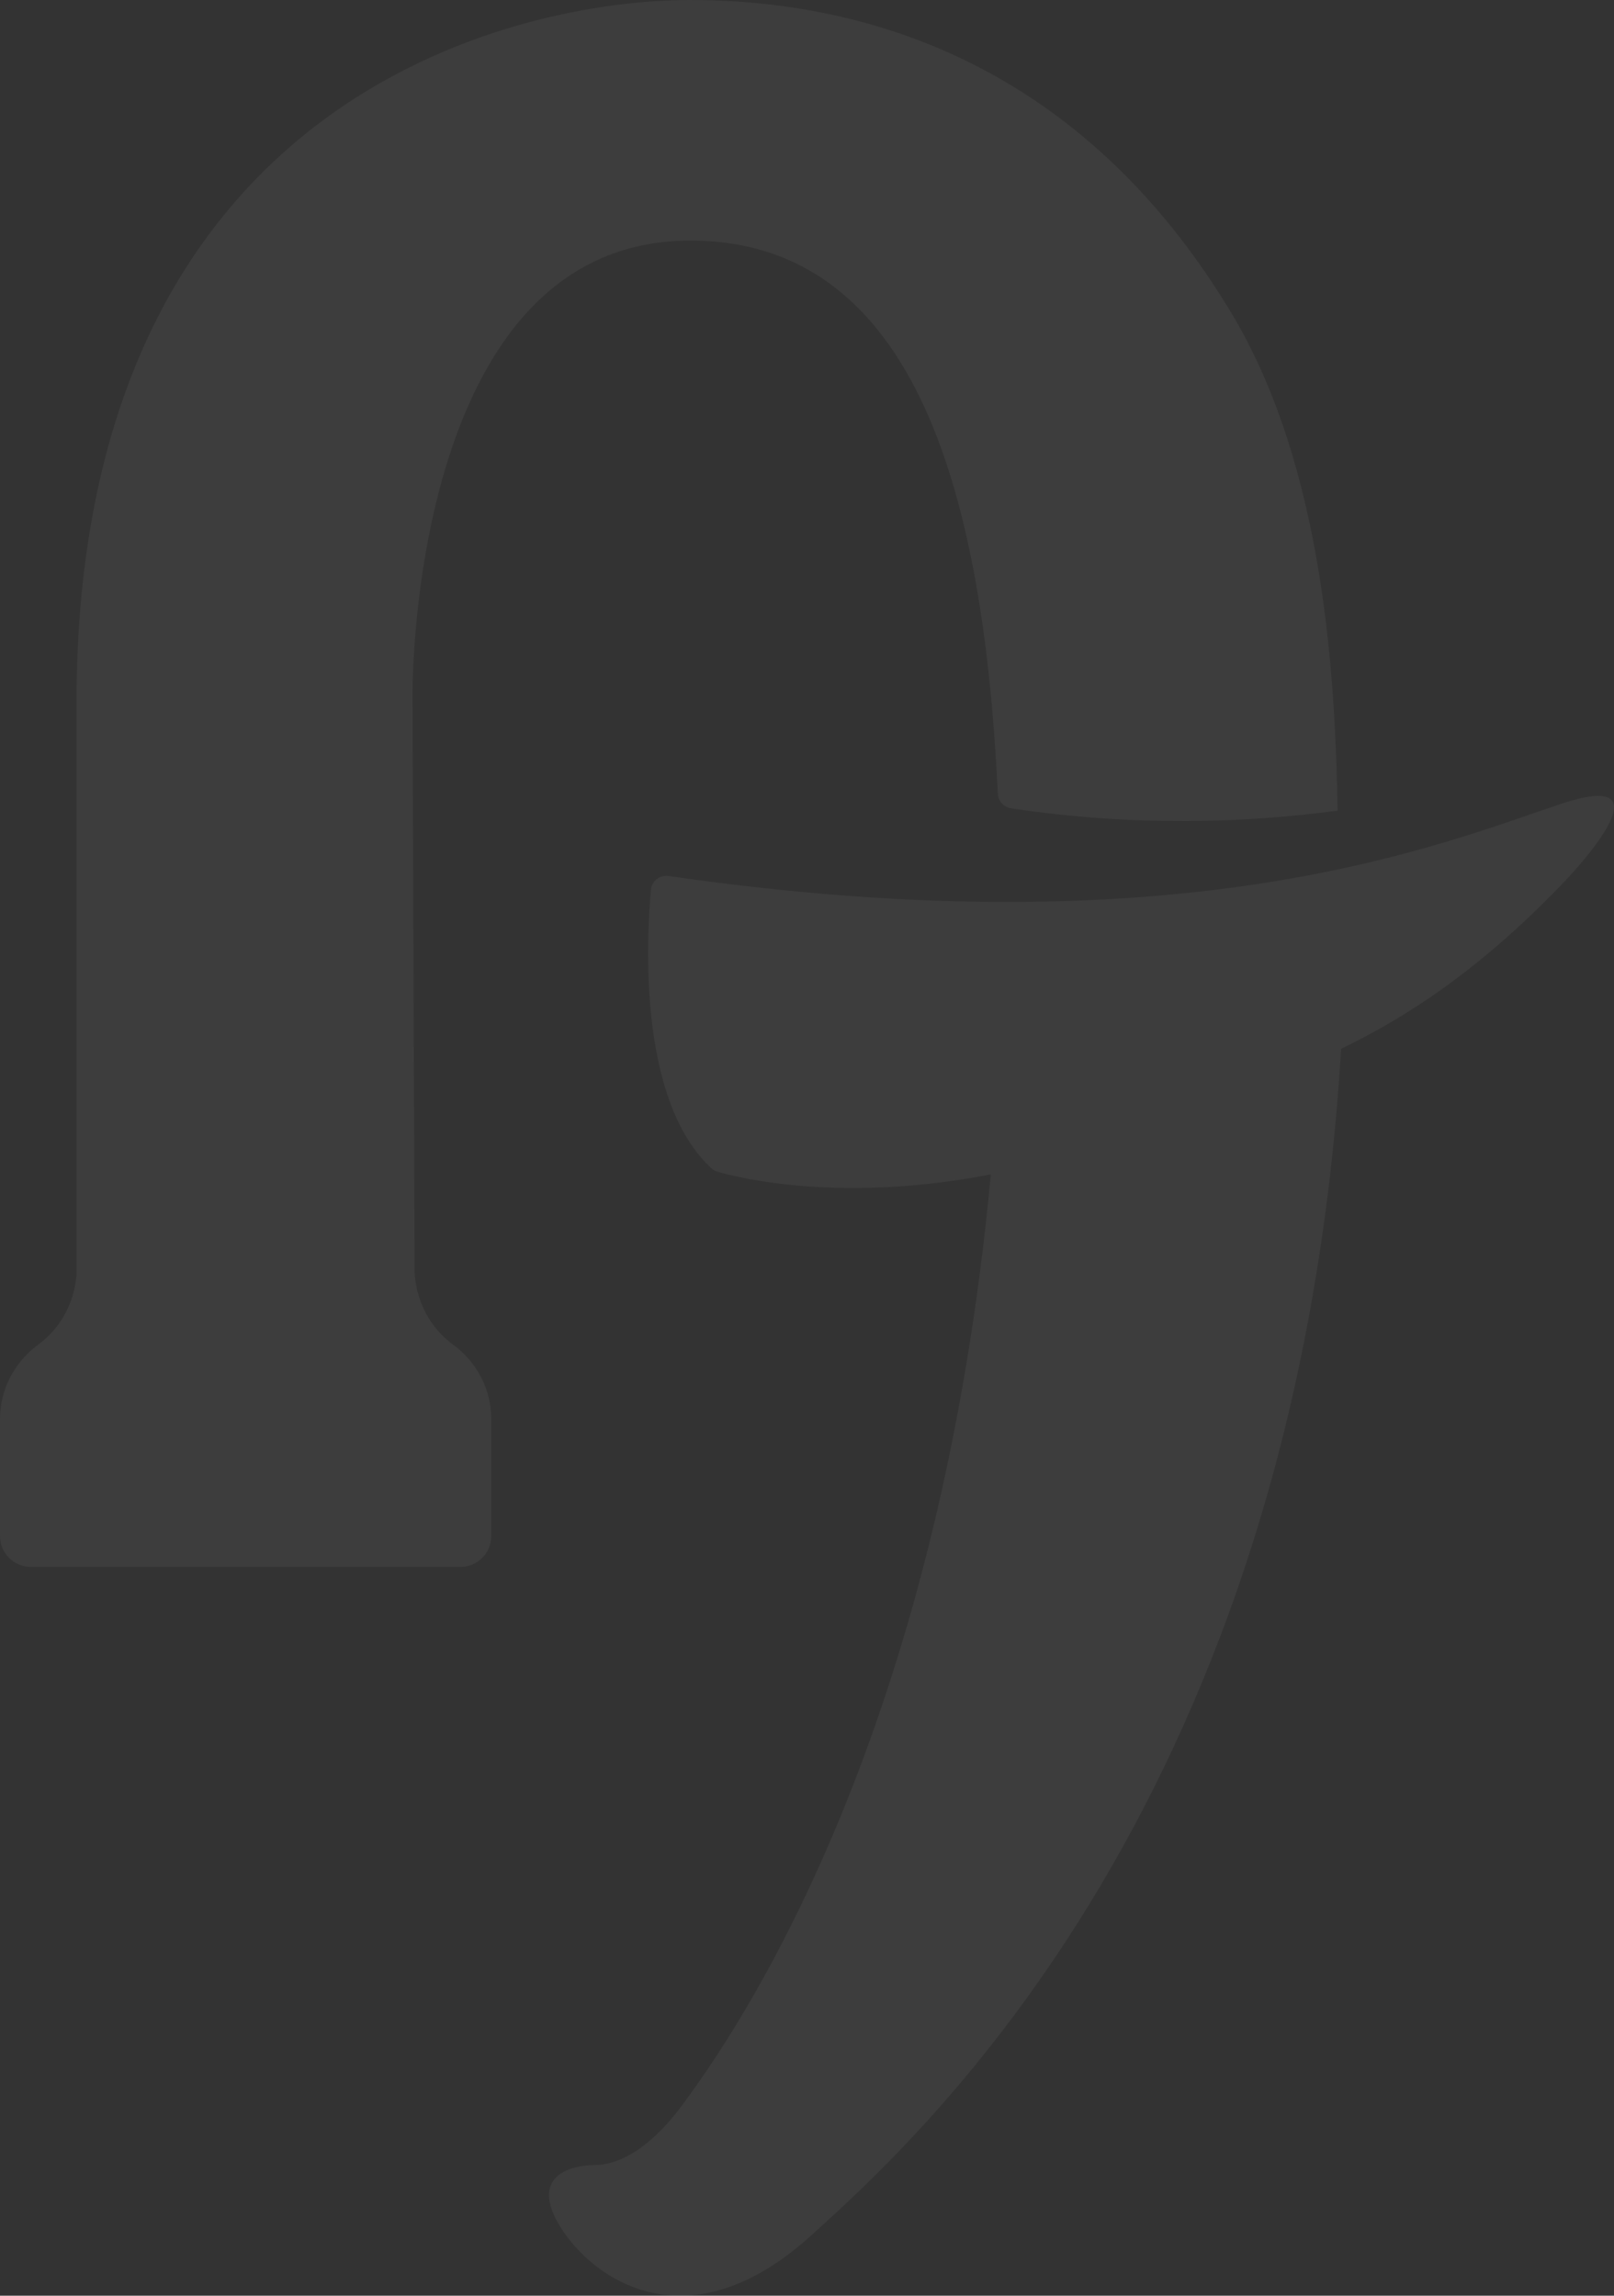 <?xml version="1.0" encoding="UTF-8"?>
<svg id="Layer_2" data-name="Layer 2" xmlns="http://www.w3.org/2000/svg" viewBox="0 0 599 852.15">
  <rect x="0" y="0" width="599" height="852.15" fill="#333333" stroke="none"/>
  <defs>
    <style>
      .cls-1 {
        fill: #fff;
      }

      .cls-2 {
        opacity: .05;
      }
    </style>
  </defs>
  <g id="Layer_1-2" data-name="Layer 1">
    <g class="cls-2">
      <path class="cls-1" d="m256.14,89.3c84.75,0,108.99,96.43,114.17,205.27.13,2.74,2.19,5.06,4.91,5.47,45.95,6.92,87.44,5.42,121.22.85-.89-44.97-4.03-125.62-39.29-184.45C401.75,23.99,321.89,0,256.14,0S28.39,36.62,28.39,261.02v212.03c-.34,4.94-2.37,17.25-14.15,26.03-8.59,6.25-14.24,16.32-14.24,27.75v43.33c0,6.33,5.13,11.47,11.47,11.47h159.39c6.33,0,11.47-5.13,11.47-11.47v-43.33c0-11.44-5.64-21.5-14.24-27.75-12.68-9.45-14.08-23-14.21-27.02l-.78-213.83s-1.76-168.92,103.04-168.92Z"/>
      <path class="cls-1" d="m579.46,298.35c-43.63,14.44-138.28,54.75-331.31,26.81-3.24-.47-6.27,1.79-6.57,5.06-1.73,18.96-4.71,78.32,22.4,103.41.69.64,1.49,1.08,2.39,1.34,7.53,2.18,45.72,11.79,101.35.95-18.36,197.42-85.59,306.67-114.4,345.28-.4.55-.81,1.09-1.22,1.63-.47.62-.9,1.18-1.35,1.76-8.46,10.52-19.04,18.85-29.75,19.04-12.37.22-21.83,5.66-14.91,19.65,10.14,20.15,46.95,49.83,94.66,6.78,41.38-37.35,180.39-163.17,196.97-440.73,24.66-11.96,51.28-29.31,81.54-60.67,0,0,44.28-44.9.2-30.31Z"/>
    </g>
  </g>
</svg>